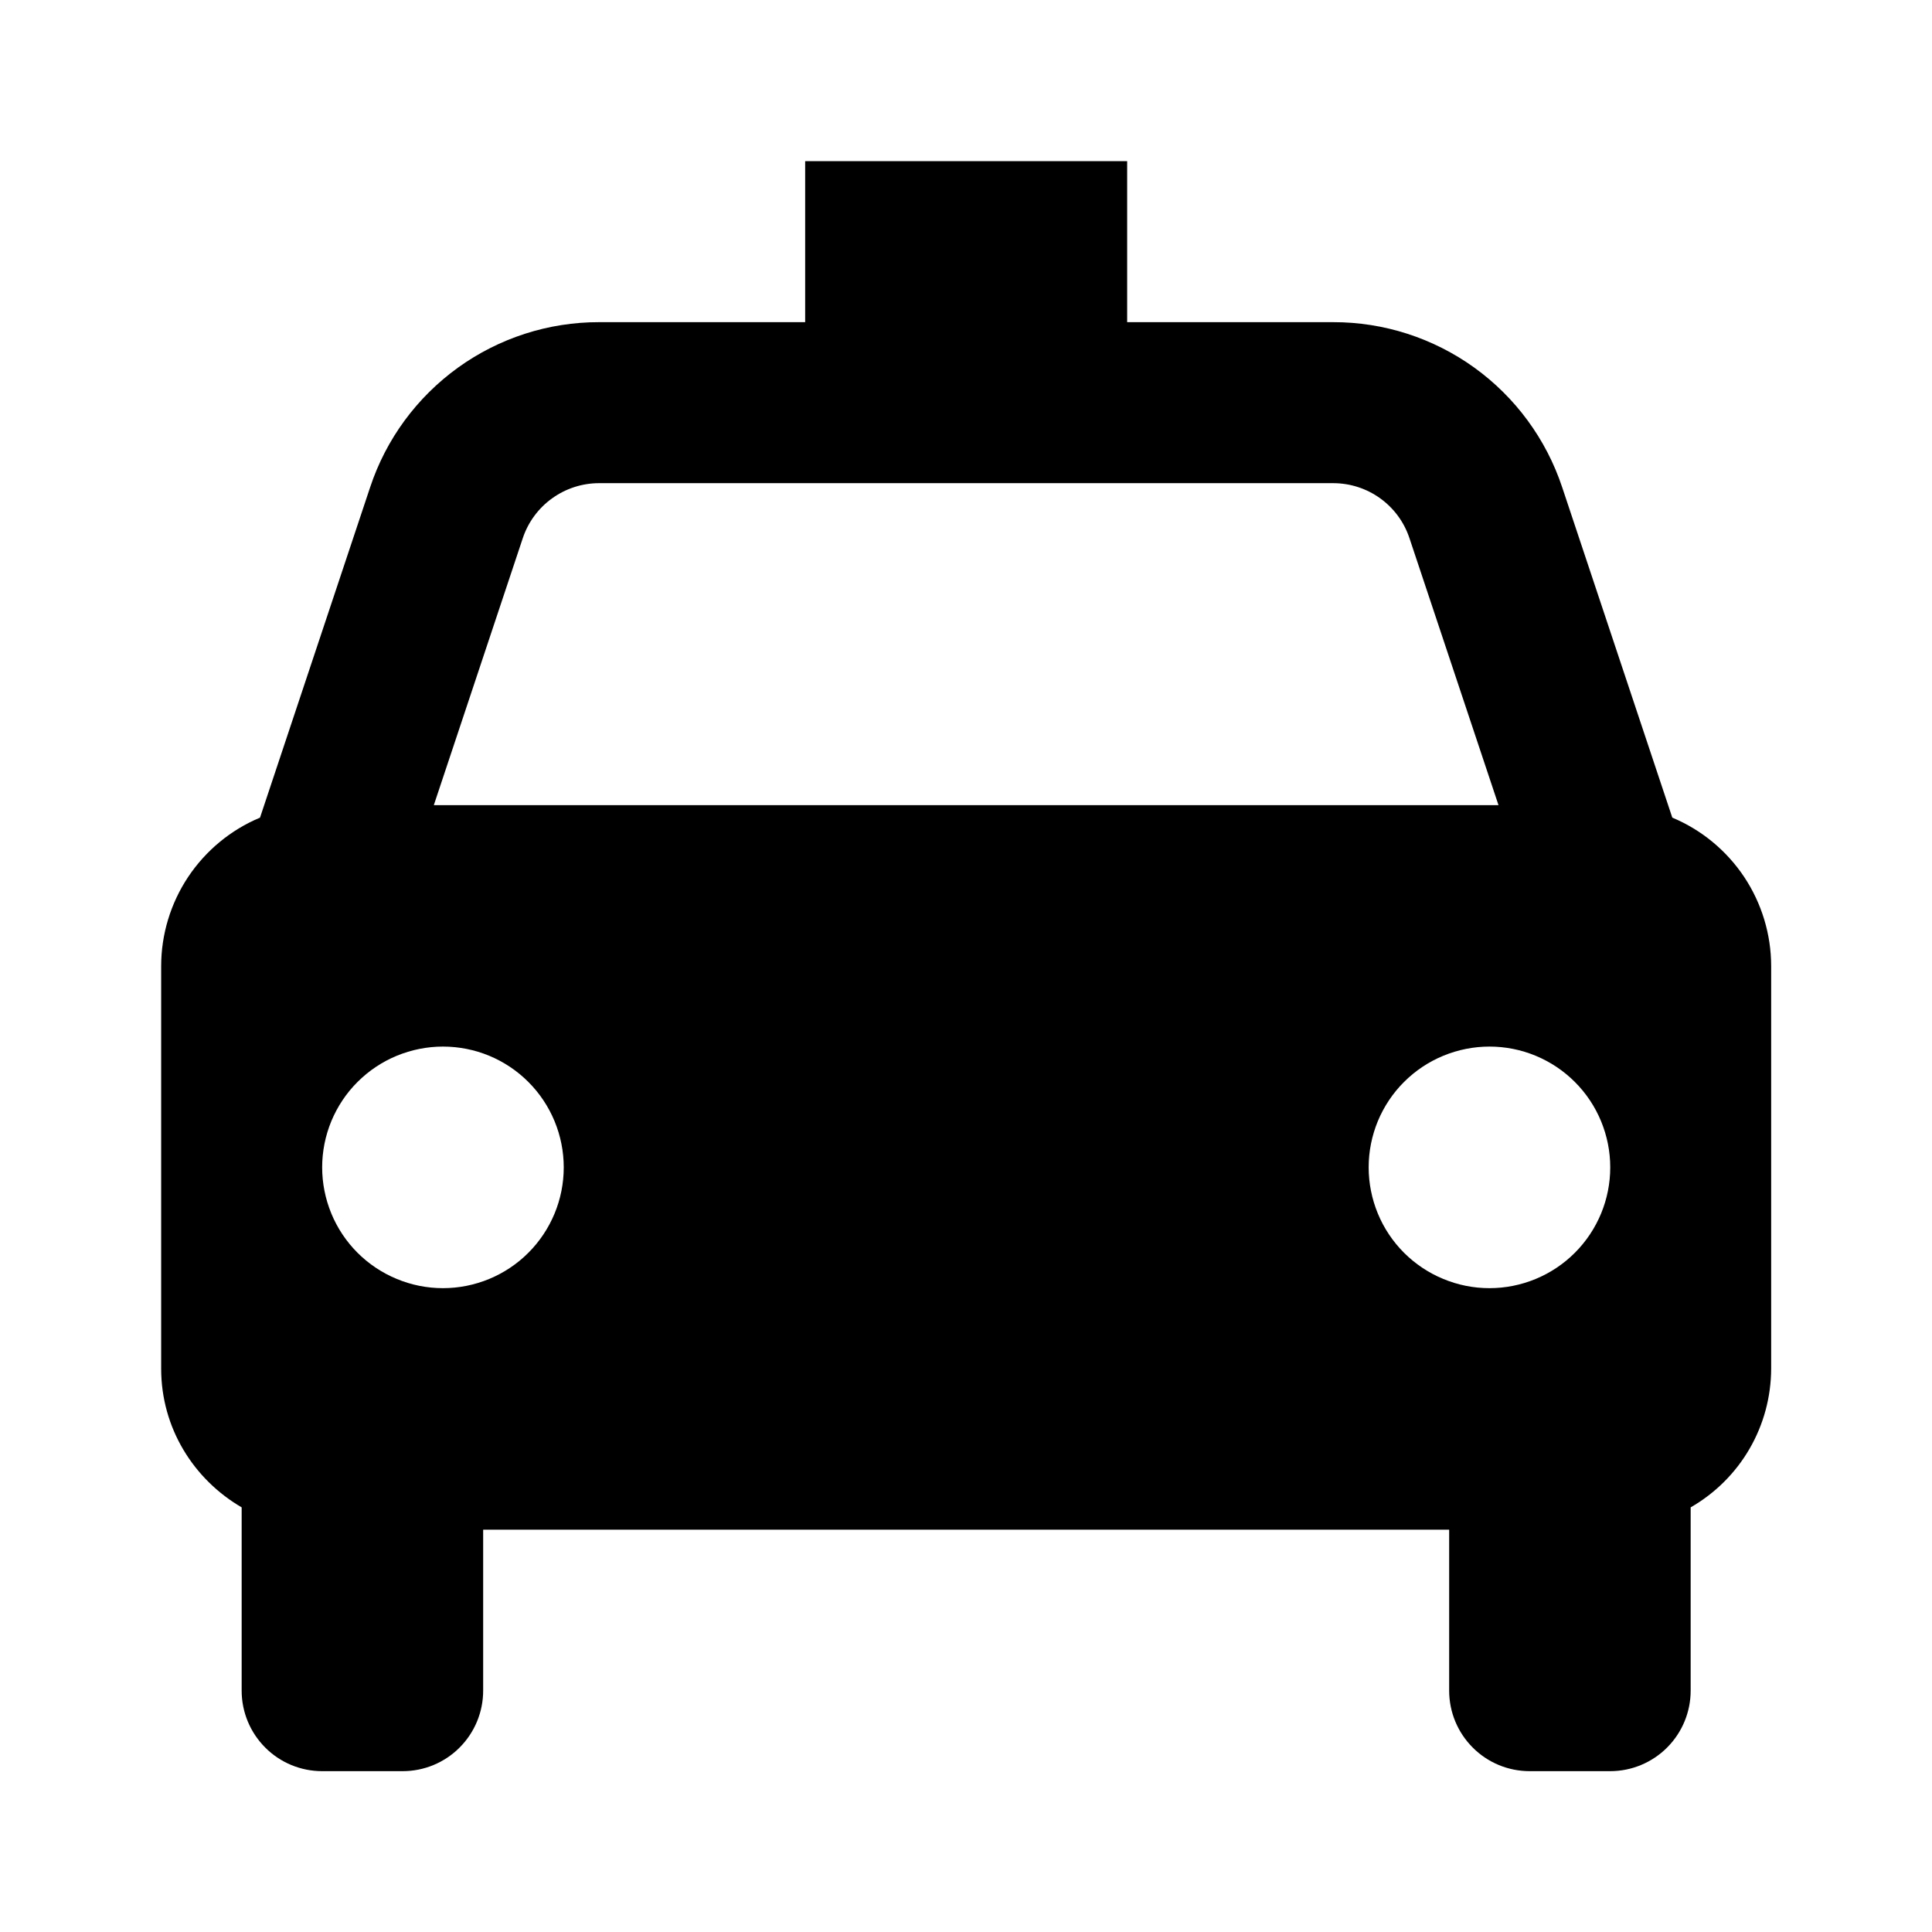 <svg xmlns="http://www.w3.org/2000/svg" width="24" height="24" viewBox="0 0 24 24">
    <path
        d="M20.774 10.157L19.406 6.053C19.207 5.455 18.826 4.936 18.315 4.567C17.804 4.199 17.191 4.001 16.561 4.002H14.002V2.002H10.002V4.002H7.443C6.813 4.001 6.2 4.199 5.689 4.567C5.178 4.936 4.796 5.455 4.598 6.053L3.23 10.157C2.866 10.309 2.556 10.566 2.337 10.894C2.119 11.222 2.002 11.608 2.002 12.002V17.002C2.002 17.74 2.406 18.378 3.002 18.725V21.002C3.002 21.267 3.107 21.521 3.295 21.709C3.482 21.897 3.737 22.002 4.002 22.002H5.002C5.267 22.002 5.522 21.897 5.709 21.709C5.897 21.521 6.002 21.267 6.002 21.002V19.002H18.002V21.002C18.002 21.267 18.107 21.521 18.295 21.709C18.482 21.897 18.737 22.002 19.002 22.002H20.002C20.267 22.002 20.521 21.897 20.709 21.709C20.897 21.521 21.002 21.267 21.002 21.002V18.725C21.305 18.551 21.558 18.3 21.733 17.998C21.909 17.695 22.001 17.352 22.002 17.002V12.002C22.002 11.608 21.885 11.222 21.667 10.894C21.448 10.566 21.138 10.309 20.774 10.157ZM7.443 6.002H16.56C16.991 6.002 17.373 6.276 17.509 6.686L18.615 10.002H5.389L6.494 6.686C6.56 6.487 6.688 6.313 6.858 6.191C7.028 6.068 7.233 6.002 7.443 6.002ZM5.502 16.002C5.305 16.002 5.11 15.963 4.928 15.887C4.746 15.812 4.58 15.701 4.441 15.562C4.302 15.423 4.191 15.257 4.116 15.075C4.041 14.893 4.002 14.698 4.002 14.501C4.002 14.304 4.041 14.109 4.116 13.927C4.192 13.745 4.302 13.579 4.442 13.44C4.581 13.301 4.747 13.19 4.929 13.115C5.111 13.04 5.306 13.001 5.503 13.001C5.901 13.001 6.283 13.159 6.564 13.441C6.845 13.722 7.003 14.104 7.003 14.502C7.003 14.9 6.845 15.281 6.563 15.563C6.282 15.844 5.9 16.002 5.502 16.002ZM18.502 16.002C18.305 16.002 18.11 15.963 17.928 15.887C17.746 15.812 17.58 15.701 17.441 15.562C17.302 15.423 17.191 15.257 17.116 15.075C17.041 14.893 17.002 14.698 17.002 14.501C17.002 14.304 17.041 14.109 17.116 13.927C17.192 13.745 17.302 13.579 17.442 13.44C17.581 13.301 17.747 13.19 17.929 13.115C18.111 13.04 18.306 13.001 18.503 13.001C18.901 13.001 19.282 13.159 19.564 13.441C19.845 13.722 20.003 14.104 20.003 14.502C20.003 14.9 19.845 15.281 19.563 15.563C19.282 15.844 18.9 16.002 18.502 16.002Z" />
</svg>